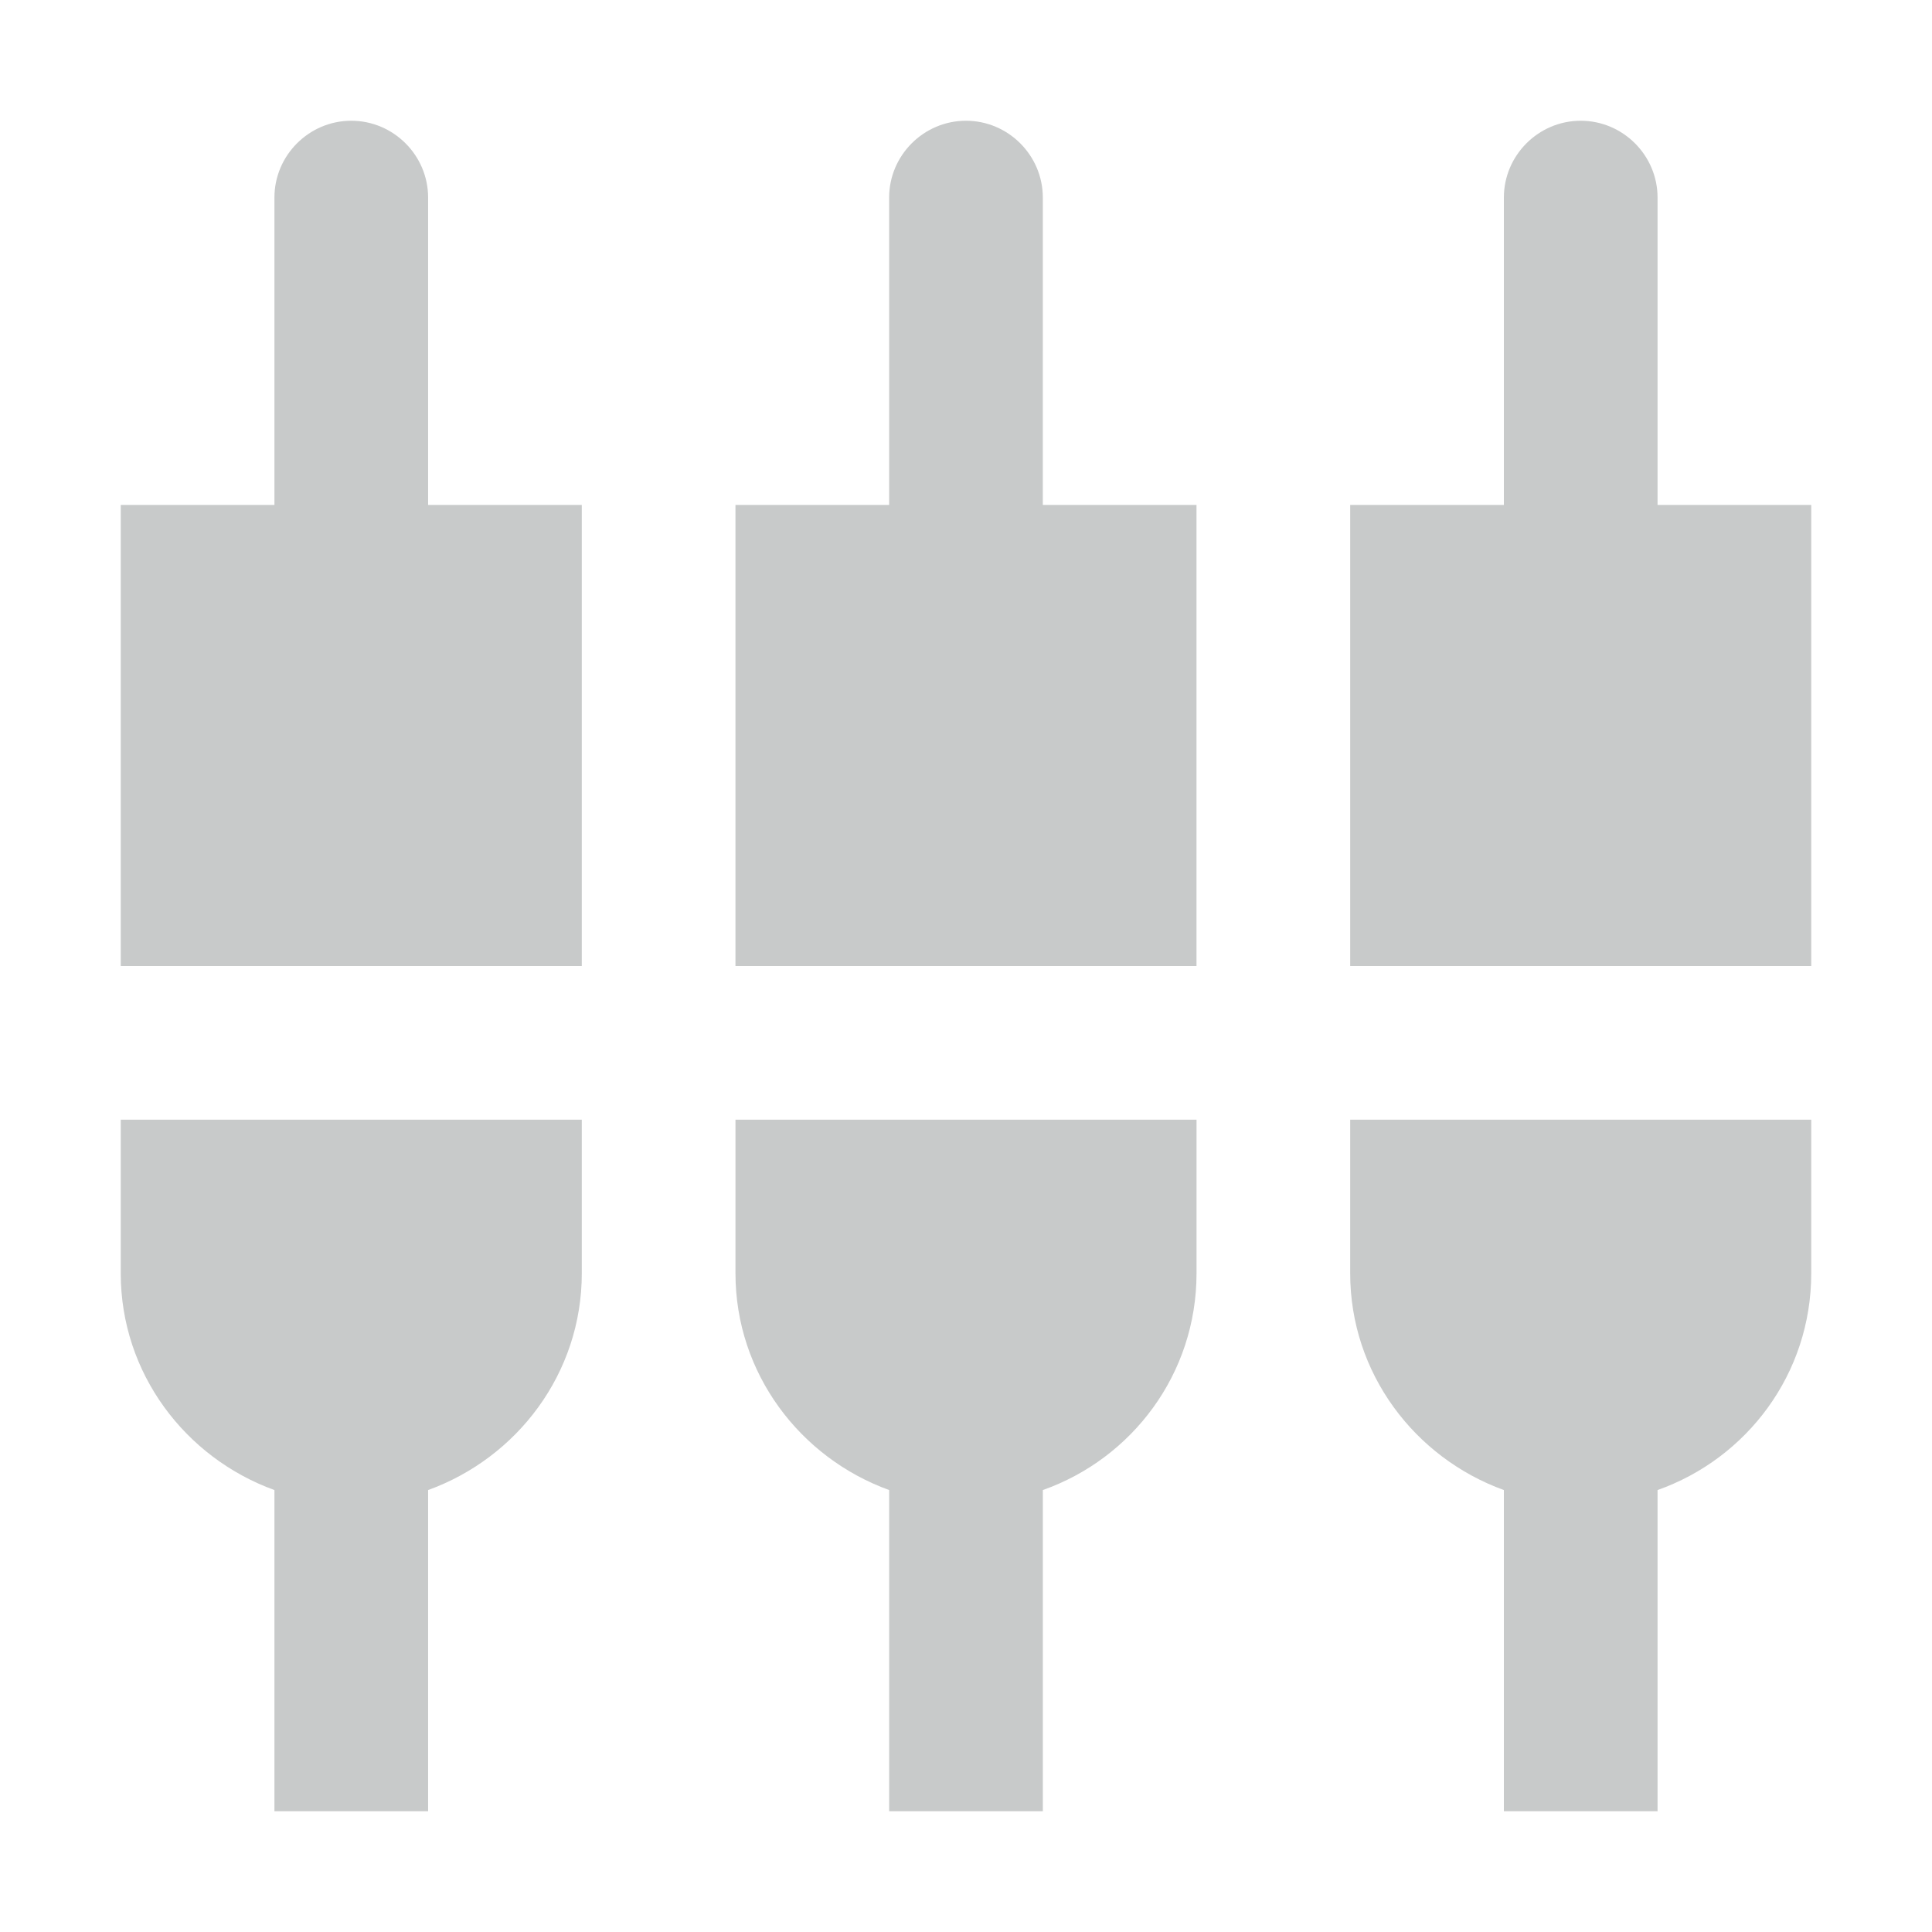 <svg height="256" viewBox="0 0 256 256" width="256" xmlns="http://www.w3.org/2000/svg"><path d="m56.727 26.182c0-5.6-4.582-10.182-10.182-10.182s-10.182 4.582-10.182 10.182v40.727h-20.364v61.091h61.091v-61.091h-20.364zm40.727 142.545c0 13.236 8.553 24.436 20.364 28.713v42.56h20.364v-42.56c11.811-4.175 20.364-15.375 20.364-28.713v-20.364h-61.091zm-81.455 0c0 13.236 8.553 24.436 20.364 28.713v42.56h20.364v-42.56c11.811-4.276 20.364-15.476 20.364-28.713v-20.364h-61.091zm203.636-101.818v-40.727c0-5.6-4.582-10.182-10.182-10.182s-10.182 4.582-10.182 10.182v40.727h-20.364v61.091h61.091v-61.091zm-81.455-40.727c0-5.6-4.582-10.182-10.182-10.182s-10.182 4.582-10.182 10.182v40.727h-20.364v61.091h61.091v-61.091h-20.364zm40.727 142.545c0 13.236 8.553 24.436 20.364 28.713v42.56h20.364v-42.56c11.811-4.175 20.364-15.375 20.364-28.713v-20.364h-61.091z" fill="#c8caca"/></svg>